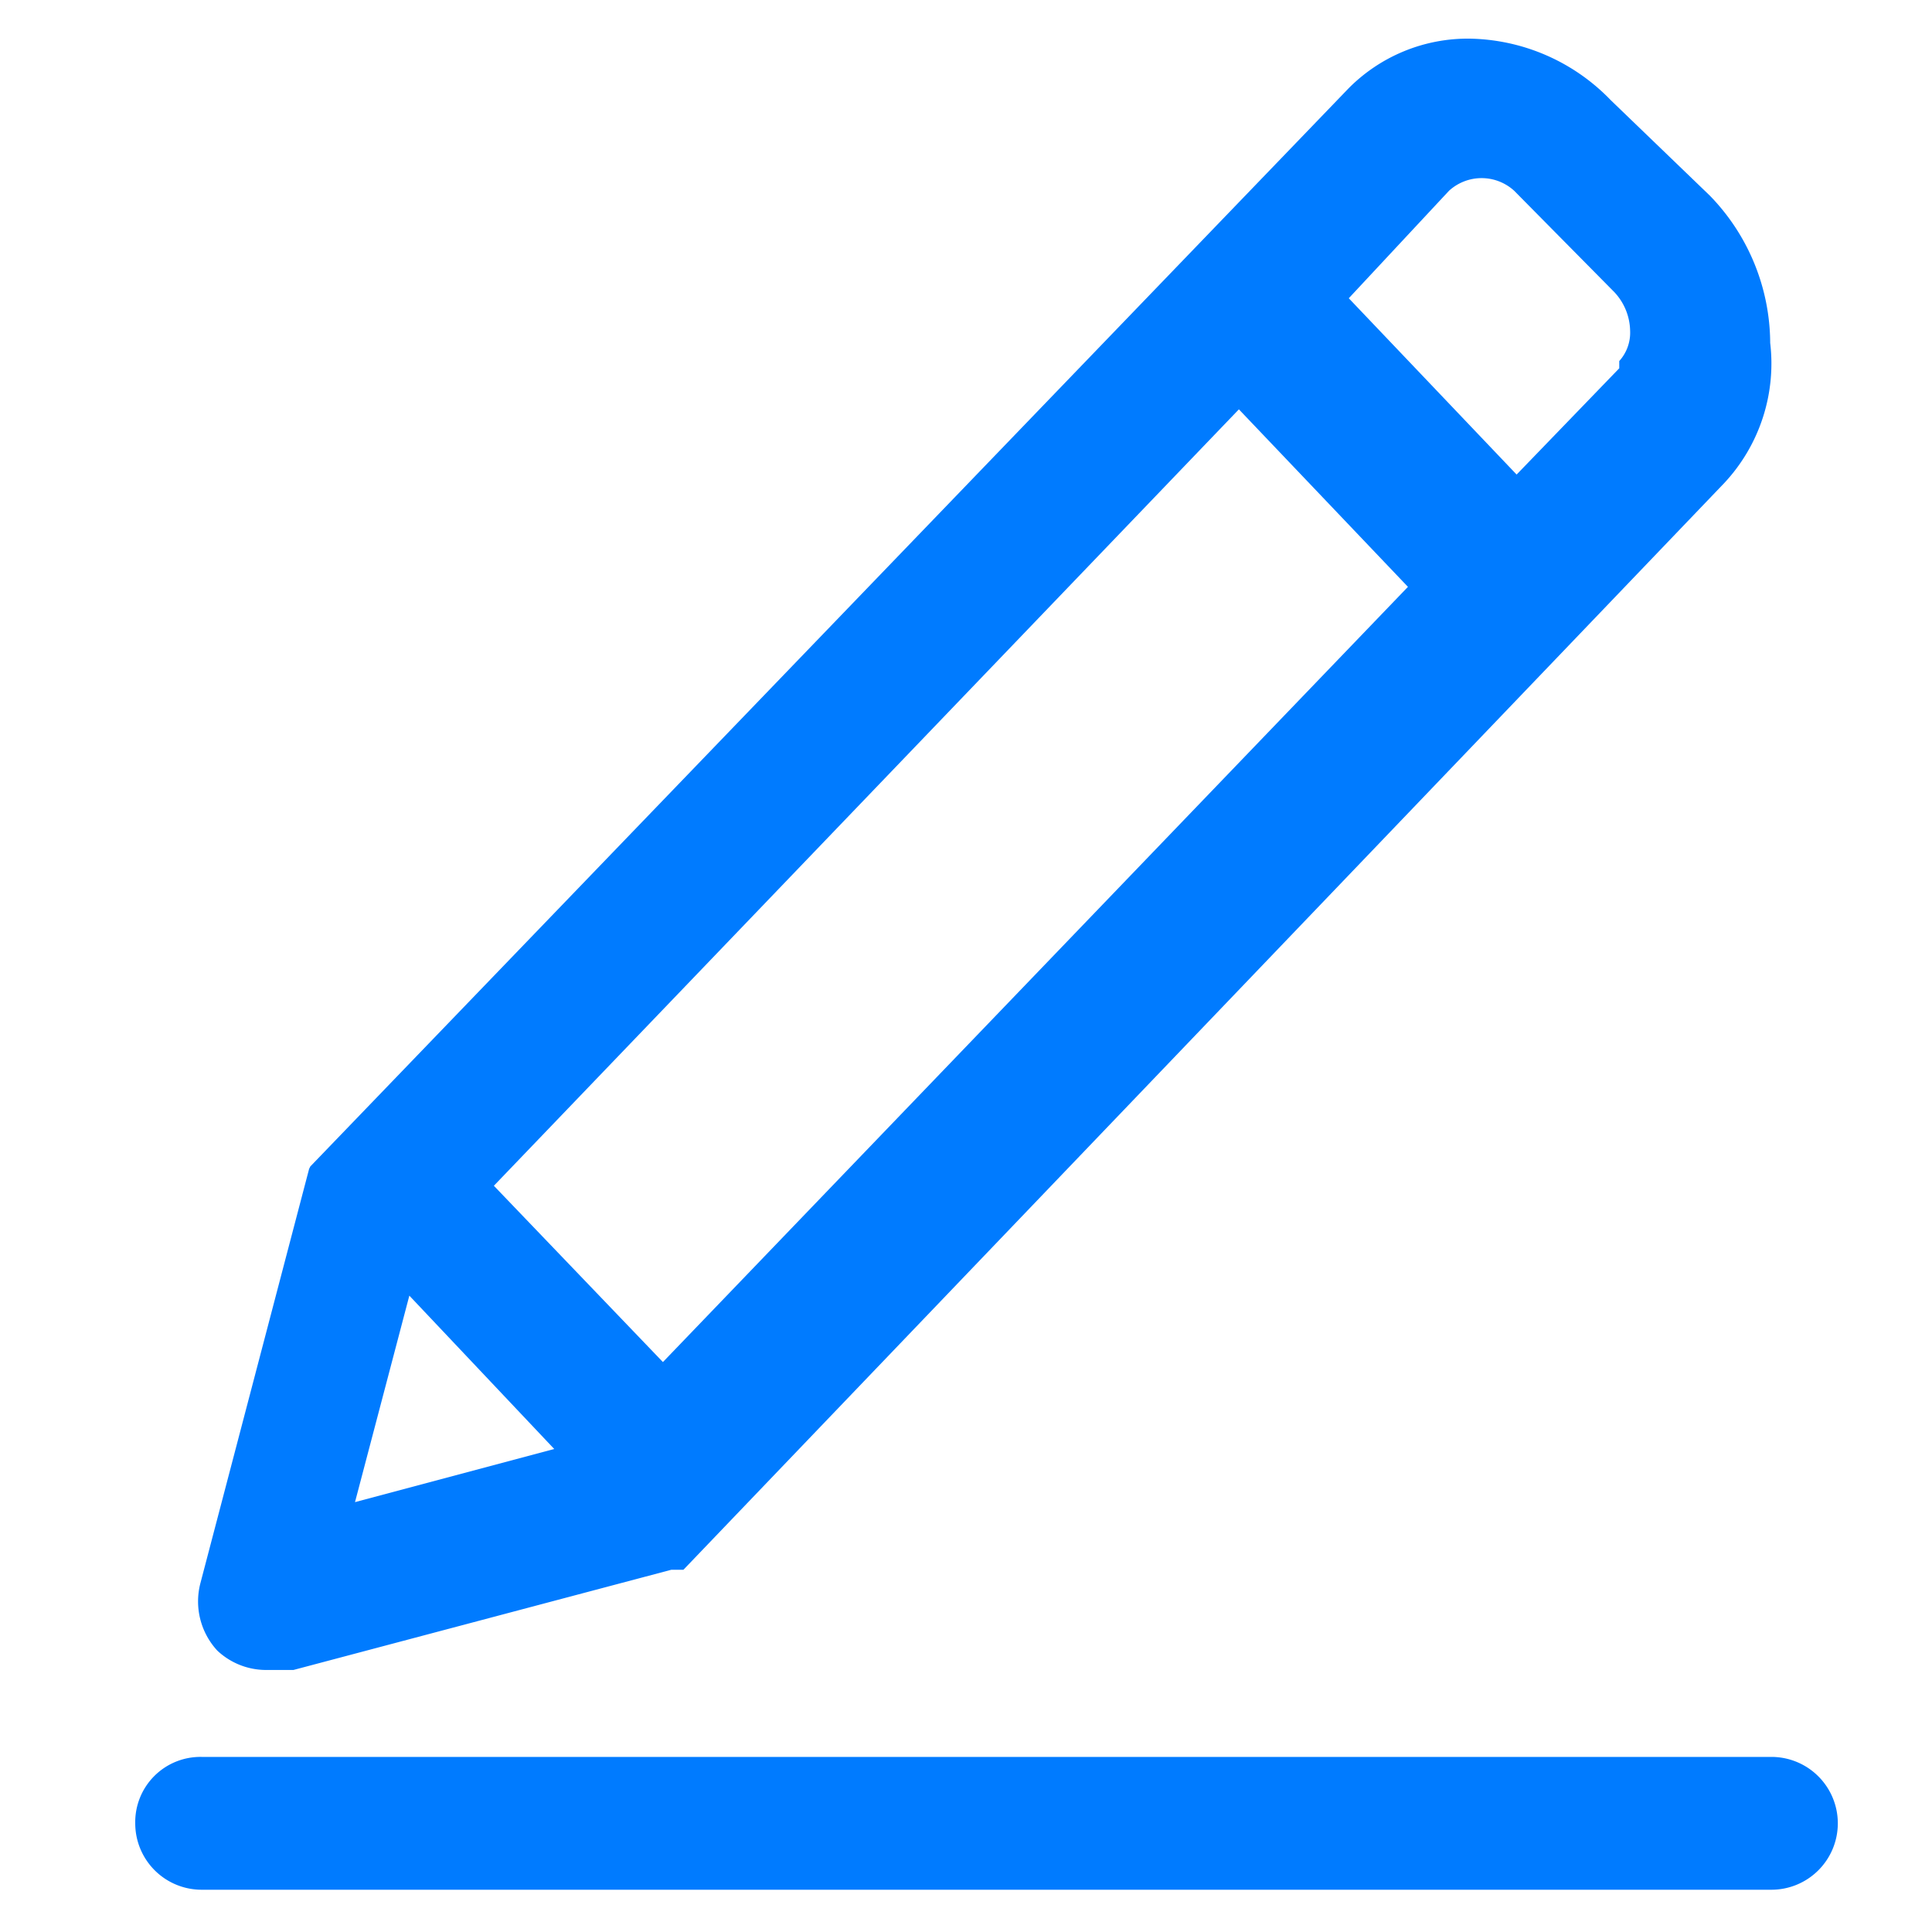 <?xml version="1.0" standalone="no"?><!DOCTYPE svg PUBLIC "-//W3C//DTD SVG 1.1//EN" "http://www.w3.org/Graphics/SVG/1.1/DTD/svg11.dtd"><svg t="1605058790136" class="icon" viewBox="0 0 1024 1024" version="1.1" xmlns="http://www.w3.org/2000/svg" p-id="1163" xmlns:xlink="http://www.w3.org/1999/xlink" width="16" height="16"><defs><style type="text/css"></style></defs><path d="M163.84 619.52l-57.6 219.52a38.4 38.4 0 0 0 8.96 35.84 37.76 37.76 0 0 0 25.6 10.24h14.72L355.84 832h6.4l551.68-576a92.8 92.8 0 0 0 24.32-74.24 112.64 112.64 0 0 0-32-78.08l-52.48-50.56a106.24 106.24 0 0 0-74.88-32.64 88.96 88.96 0 0 0-64 26.24l-550.4 571.52z m694.4-424.32l-54.4 56.32-88.96-93.44 53.12-56.96a25.6 25.6 0 0 1 34.56 0l53.12 53.76a30.72 30.72 0 0 1 8.32 20.48 22.4 22.4 0 0 1-5.76 16zM261.76 628.48l394.88-411.52 89.6 94.08-394.88 410.88z m-73.6 167.68l28.8-109.44L293.76 768z m693.12-376.32M938.88 1001.6h-832a35.2 35.2 0 0 1-35.2-35.2 34.56 34.56 0 0 1 35.2-35.2h832a35.2 35.2 0 0 1 35.2 35.2 35.2 35.2 0 0 1-35.2 35.2z" fill="#007bff" p-id="1164" data-spm-anchor-id="a313x.7781069.0.i5" class="selected"></path></svg>